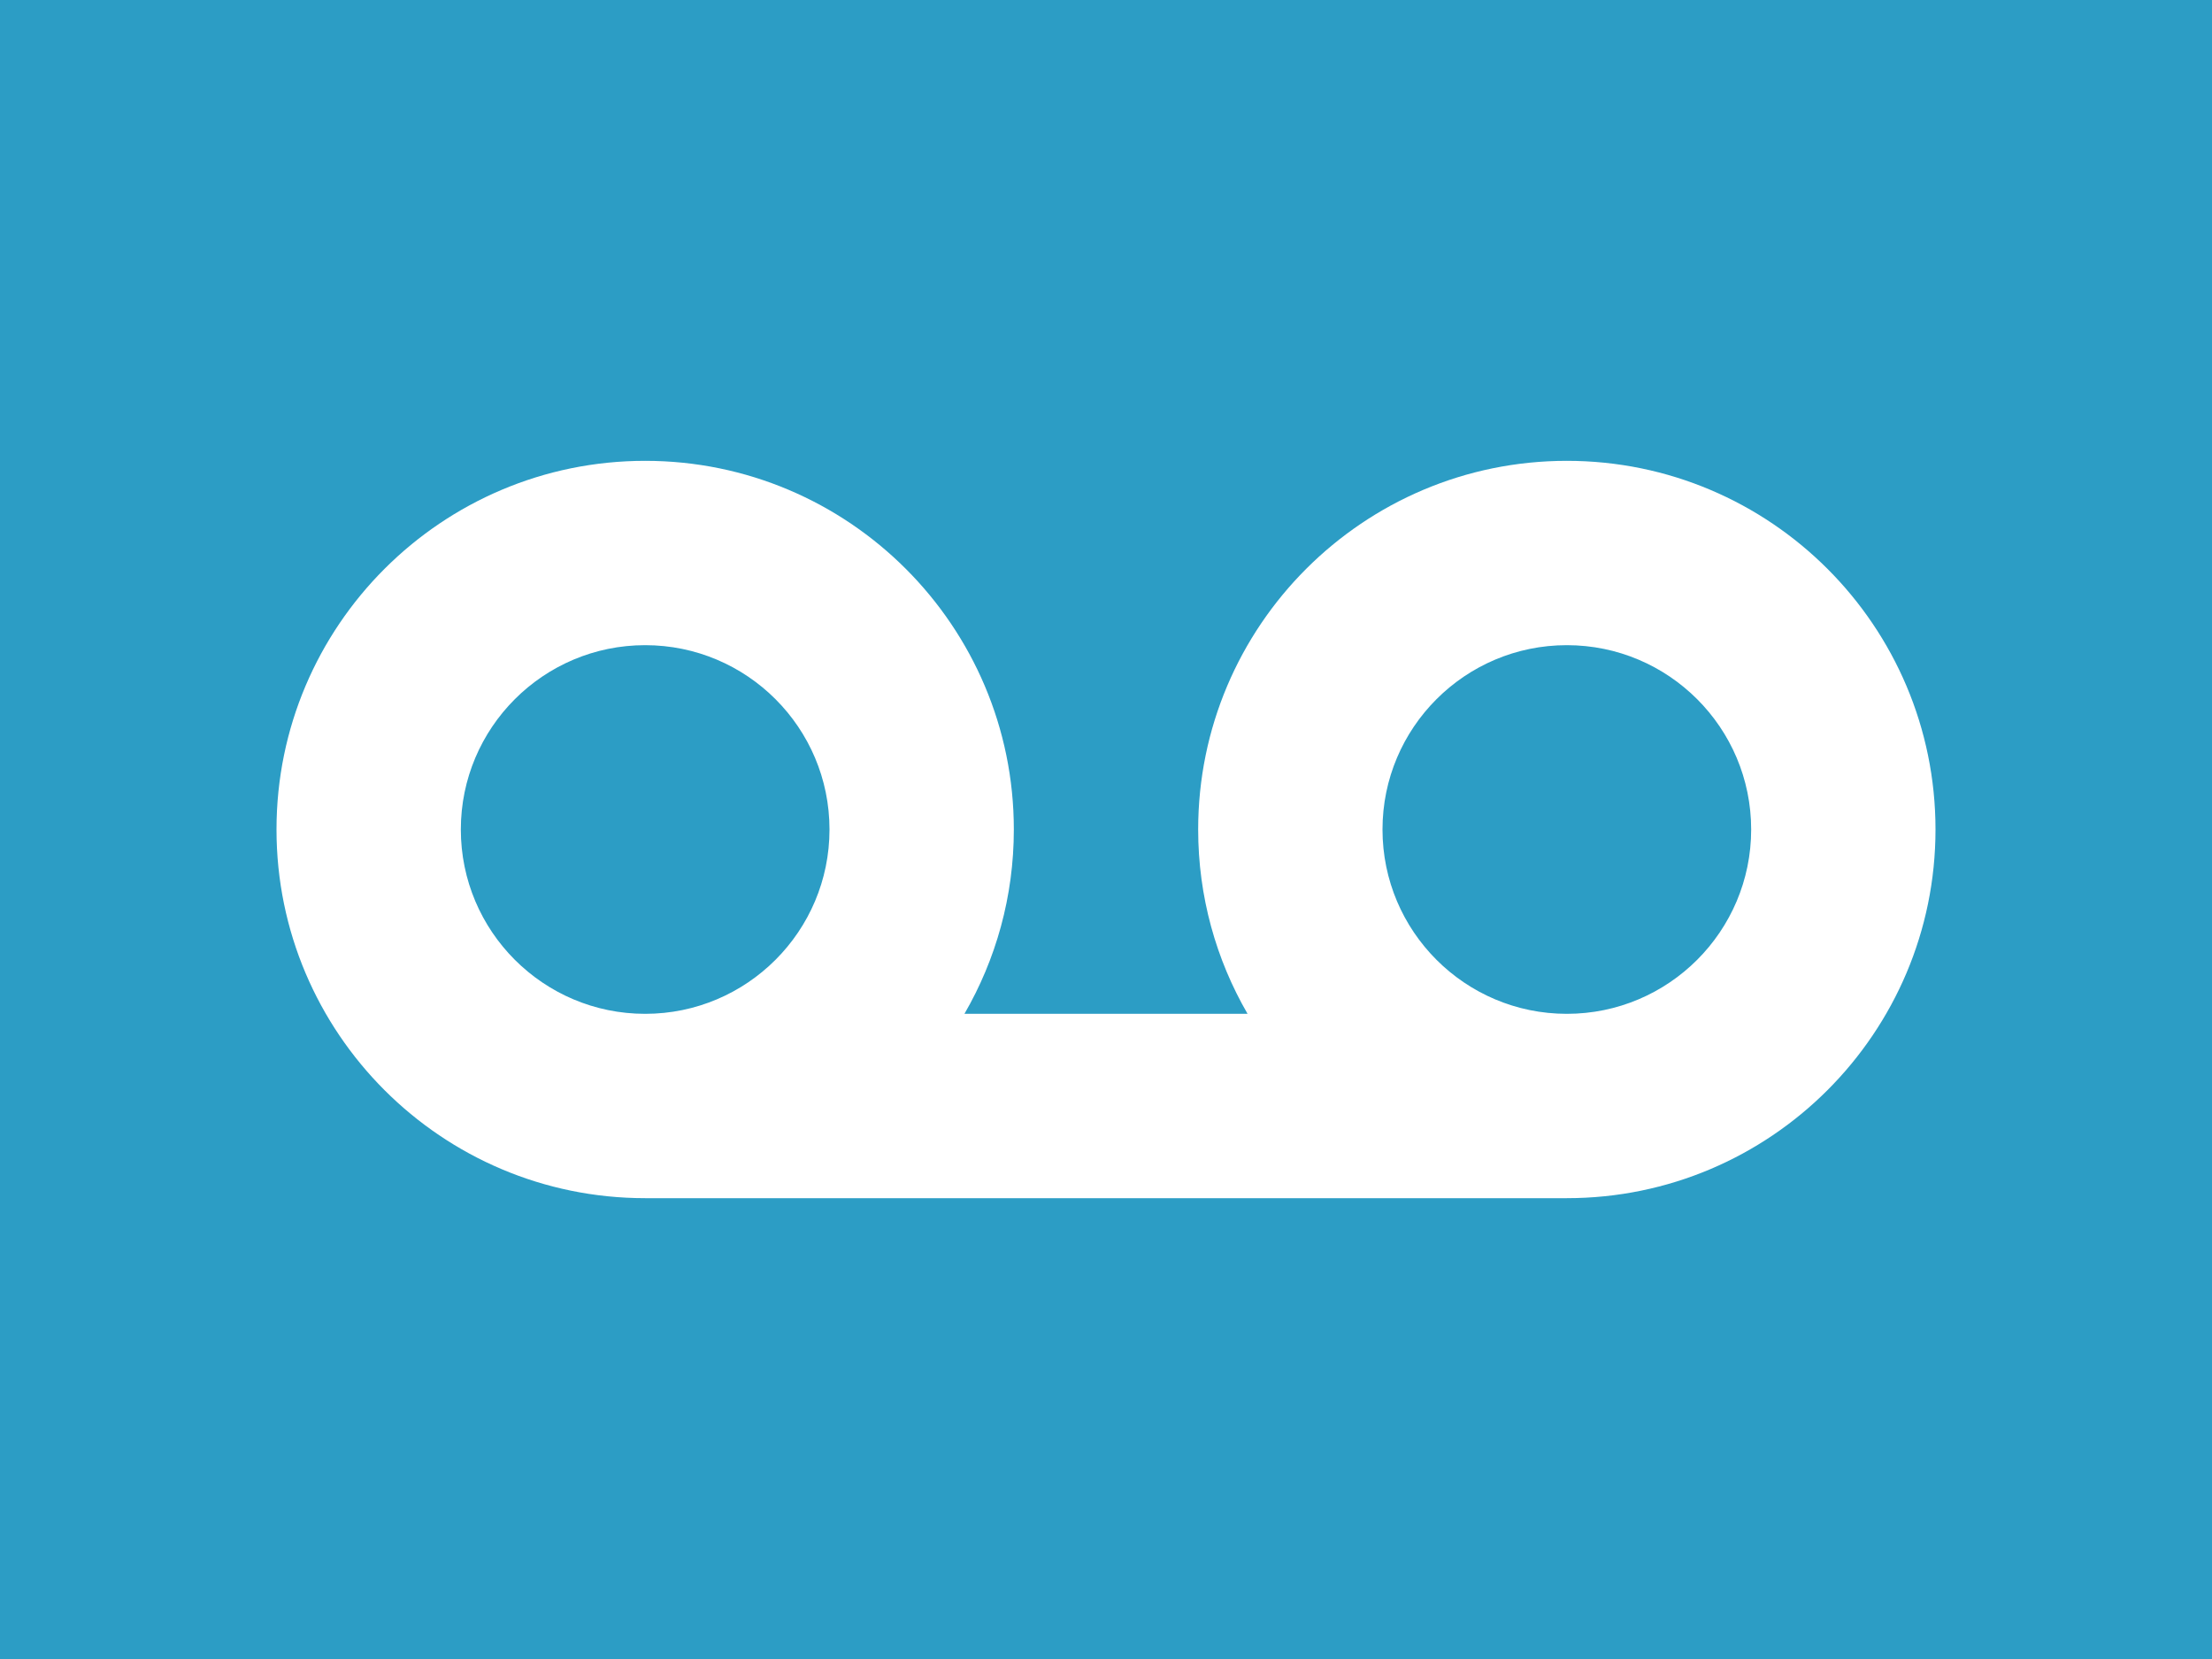 <?xml version="1.0" encoding="UTF-8"?>
<svg width="24px" height="18px" viewBox="0 0 24 18" version="1.1" xmlns="http://www.w3.org/2000/svg" xmlns:xlink="http://www.w3.org/1999/xlink">
    <!-- Generator: Sketch 60.1 (88133) - https://sketch.com -->
    <title>Shape</title>
    <desc>Created with Sketch.</desc>
    <g id="Page-1" stroke="none" stroke-width="1" fill="none" fill-rule="evenodd">
        <g id="Home---Logged-Out" transform="translate(-57, -255)" fill="#2C9DC5">
            <g id="iconmonstr-email-16" transform="translate(57, 255)">
                <path d="M24,0 L24,18 L0,18 L0,0 L24,0 Z M17,13 C19.208,13 21,11.208 21,9 C21,6.792 19.208,5 17,5 C14.792,5 13,6.792 13,9 C13,9.728 13.195,10.412 13.536,11 L10.464,11 C10.805,10.412 11,9.728 11,9 C11,6.792 9.208,5 7,5 C4.792,5 3,6.792 3,9 C3,11.208 4.792,13 7,13 L17,13 Z M7,7 C8.104,7 9,7.896 9,9 C9,10.104 8.104,11 7,11 C5.896,11 5,10.104 5,9 C5,7.896 5.896,7 7,7 Z M17,7 C18.104,7 19,7.896 19,9 C19,10.104 18.104,11 17,11 C15.896,11 15,10.104 15,9 C15,7.896 15.896,7 17,7 Z" id="Shape"></path>
            </g>
        </g>
    </g>
</svg>